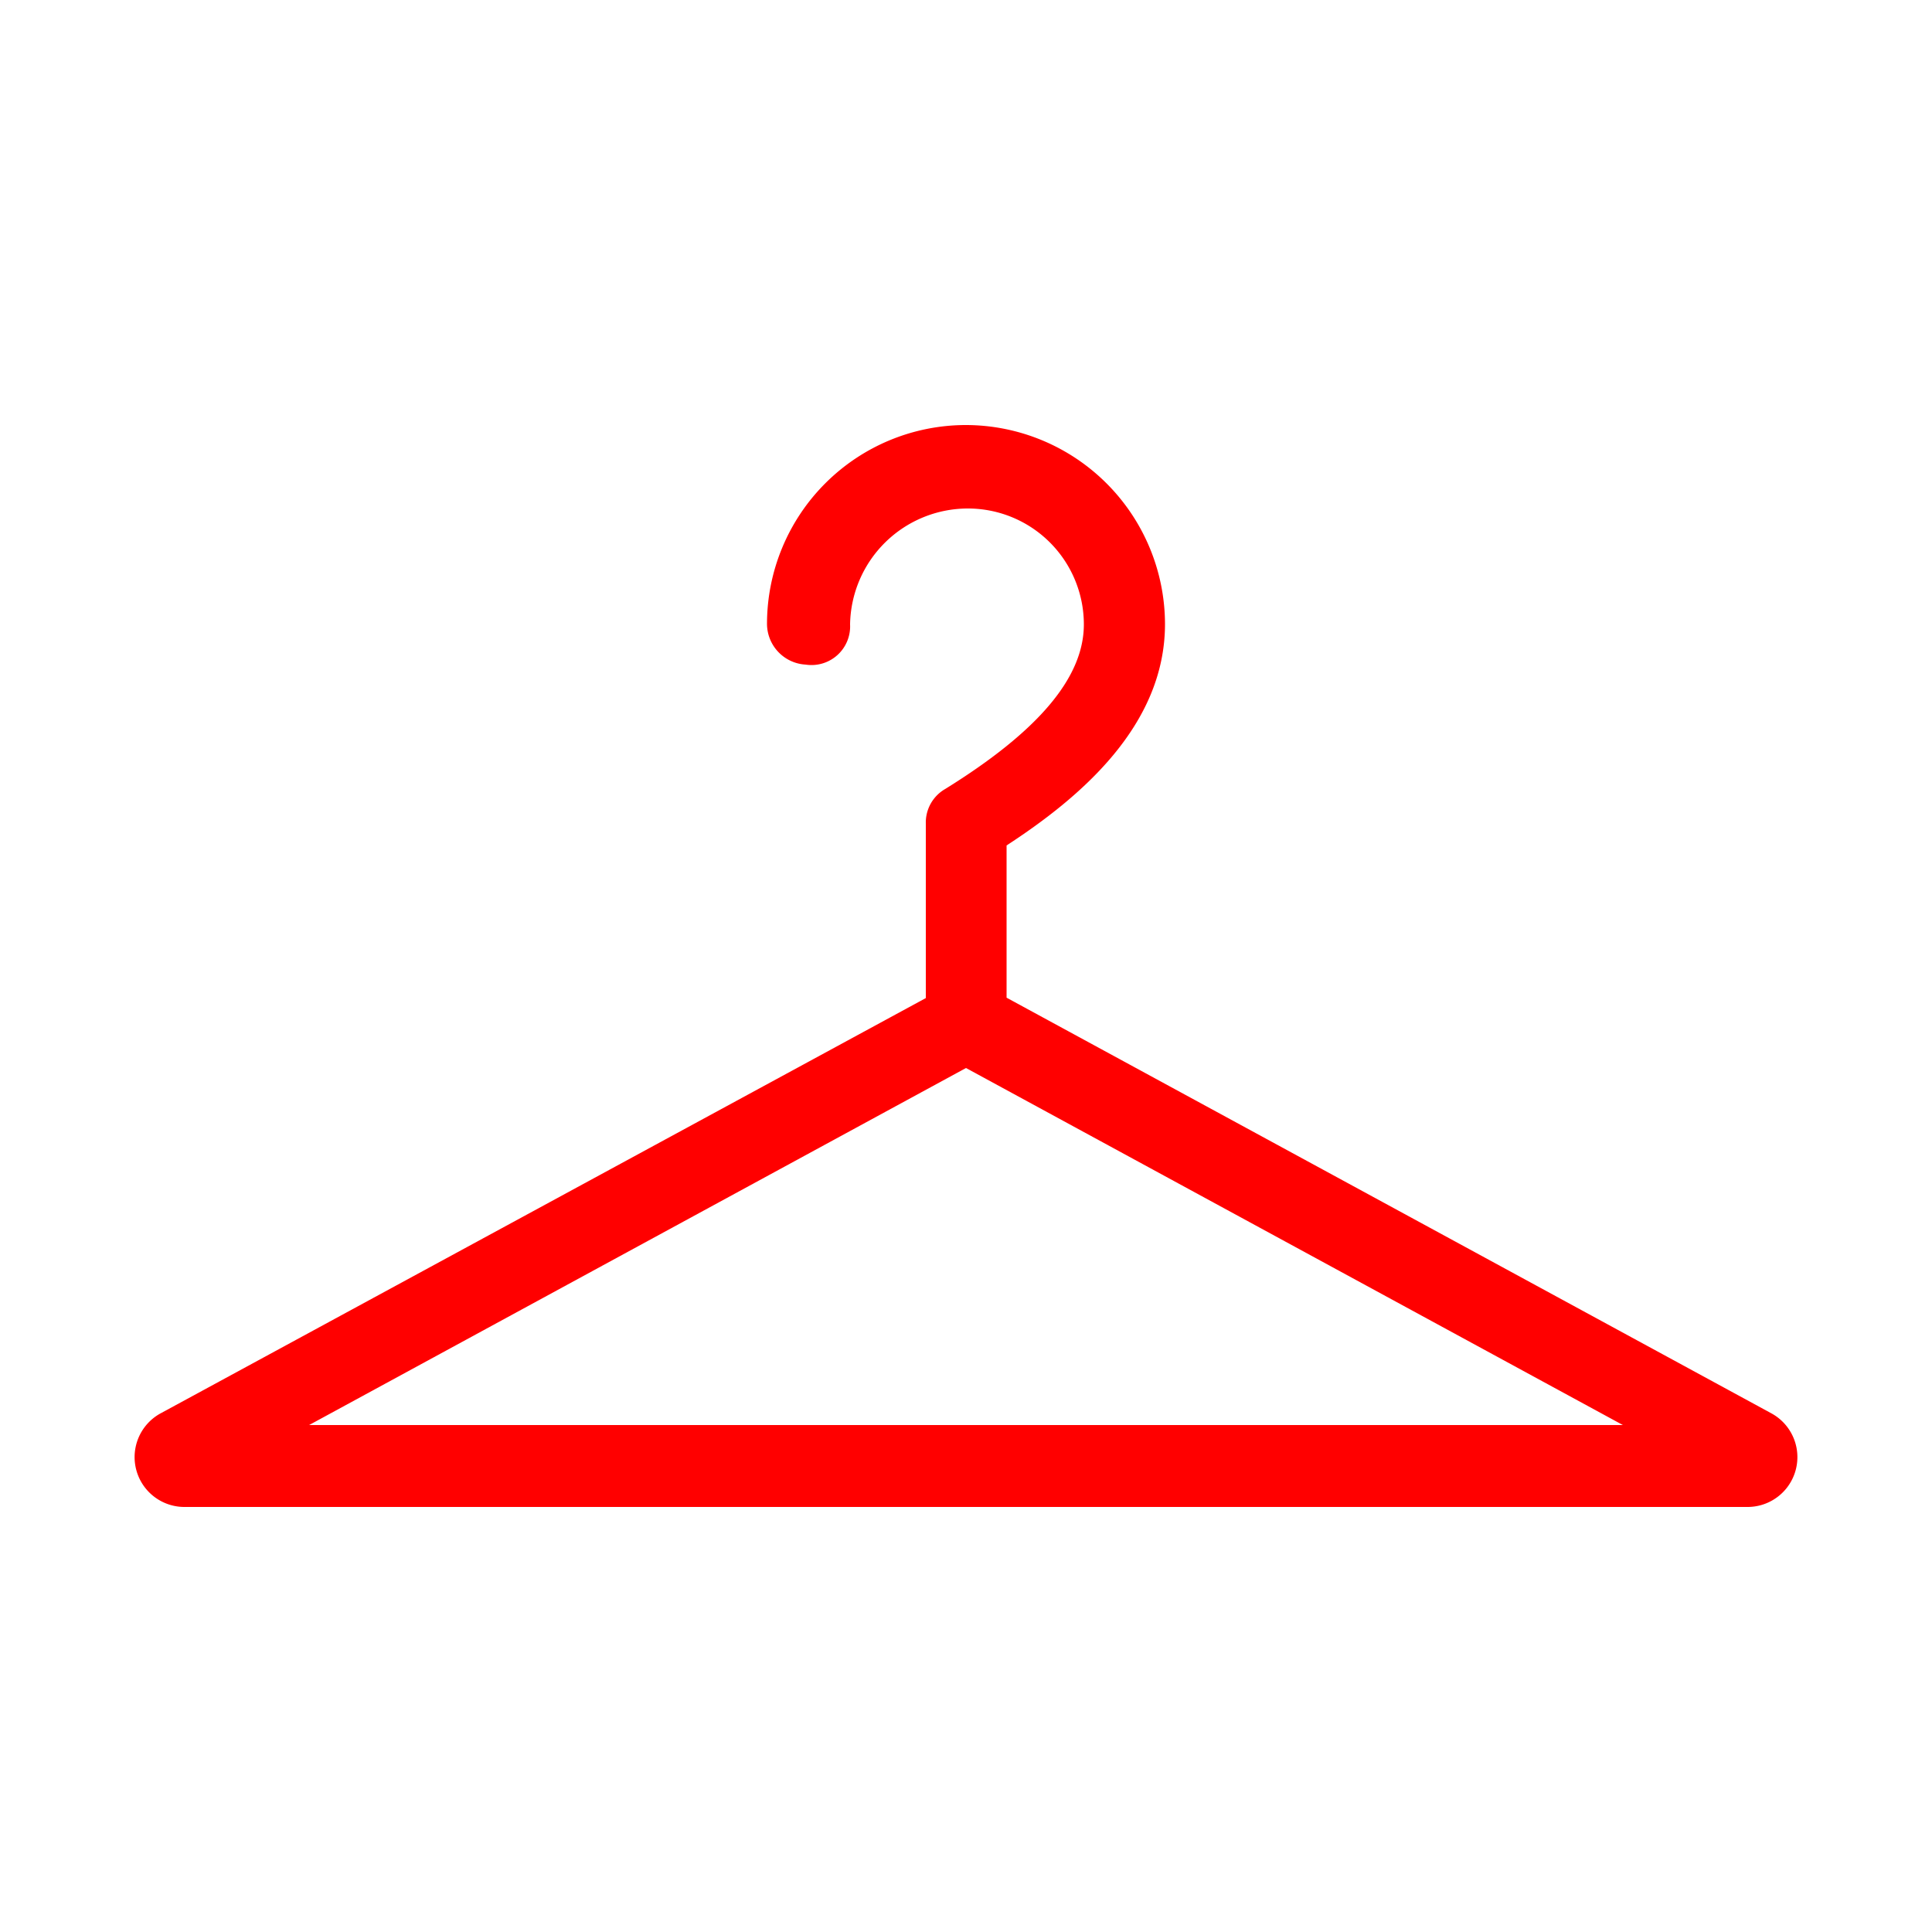 <svg xmlns="http://www.w3.org/2000/svg" viewBox="0 0 50 50">
    <path d="M45.83,36.57,26.05,25.82V21.88c1.89-1.23,4.1-3.09,4.1-5.73A5.16,5.16,0,0,0,25,11h0a5.15,5.15,0,0,0-5.15,5.14,1.06,1.06,0,0,0,1,1.06h0A1,1,0,0,0,22,16.16a3.05,3.05,0,0,1,3.05-3h0a3,3,0,0,1,3,3c0,1.37-1.17,2.76-3.59,4.26a1,1,0,0,0-.5.89v4.52L4.17,36.57A1.29,1.29,0,0,0,4.79,39H45.21A1.29,1.29,0,0,0,45.83,36.57ZM8,36.88l17-9.24,17,9.24Z" style="fill:red" /></svg>
